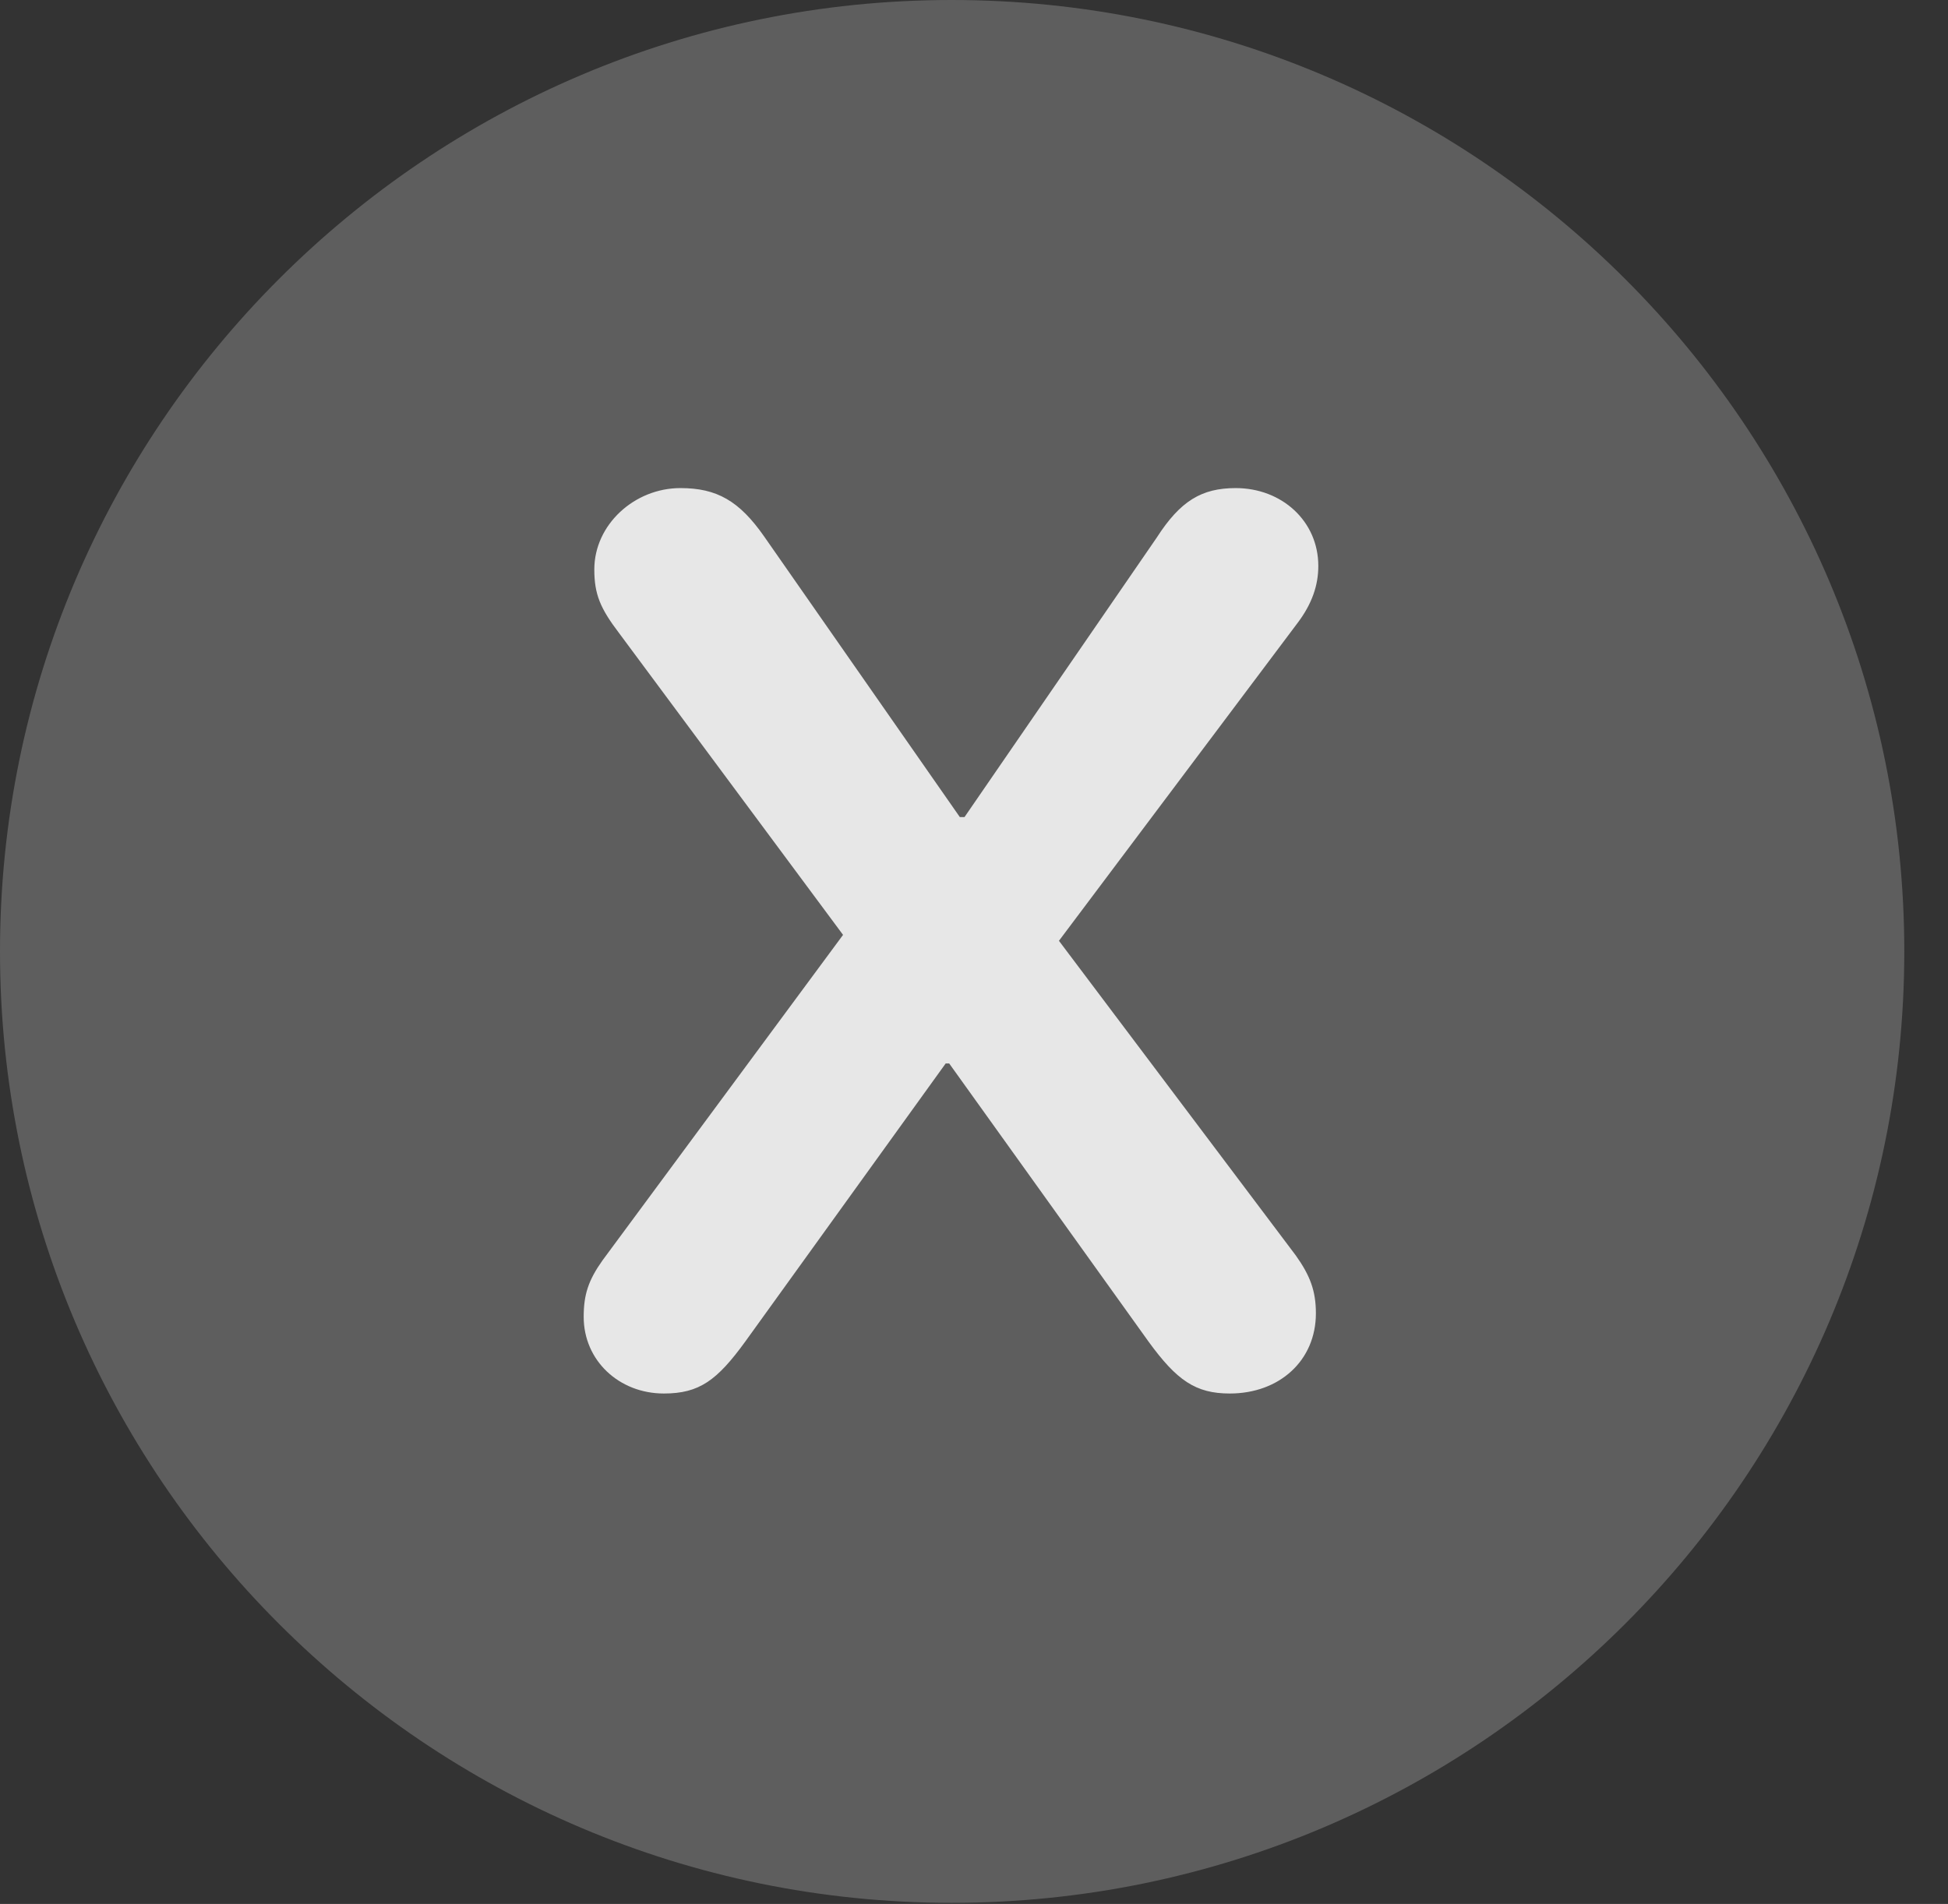 <?xml version="1.0" encoding="UTF-8"?>
<!--Generator: Apple Native CoreSVG 341-->
<!DOCTYPE svg
PUBLIC "-//W3C//DTD SVG 1.1//EN"
       "http://www.w3.org/Graphics/SVG/1.1/DTD/svg11.dtd">
<svg version="1.1" xmlns="http://www.w3.org/2000/svg" xmlns:xlink="http://www.w3.org/1999/xlink" viewBox="0 0 16.133 15.771">
 <rect x="0" y="0" width="16.133" height="15.771" fill="#333333" stroke="none"/>
 <g>
  <rect height="15.771" opacity="0" width="16.133" x="0" y="0"/>
  <path d="M7.881 15.762C12.236 15.762 15.771 12.227 15.771 7.881C15.771 3.535 12.236 0 7.881 0C3.535 0 0 3.535 0 7.881C0 12.227 3.535 15.762 7.881 15.762Z" fill="white" fill-opacity="0.212"/>
  <path d="M5.498 11.543C5.127 11.543 4.834 11.27 4.834 10.908C4.834 10.723 4.873 10.605 4.99 10.44L6.982 7.744L5.127 5.244C4.971 5.039 4.922 4.922 4.922 4.717C4.922 4.346 5.254 4.043 5.635 4.043C5.938 4.043 6.123 4.15 6.328 4.443L7.949 6.768L7.988 6.768L9.58 4.453C9.775 4.15 9.951 4.043 10.234 4.043C10.615 4.043 10.918 4.316 10.918 4.688C10.918 4.844 10.869 5 10.742 5.166L8.77 7.793L10.732 10.4C10.85 10.566 10.898 10.693 10.898 10.879C10.898 11.27 10.596 11.543 10.185 11.543C9.902 11.543 9.746 11.435 9.512 11.113L7.861 8.809L7.832 8.809L6.172 11.113C5.938 11.435 5.791 11.543 5.498 11.543Z" fill="white" fill-opacity="0.85"/>
 </g>
</svg>
